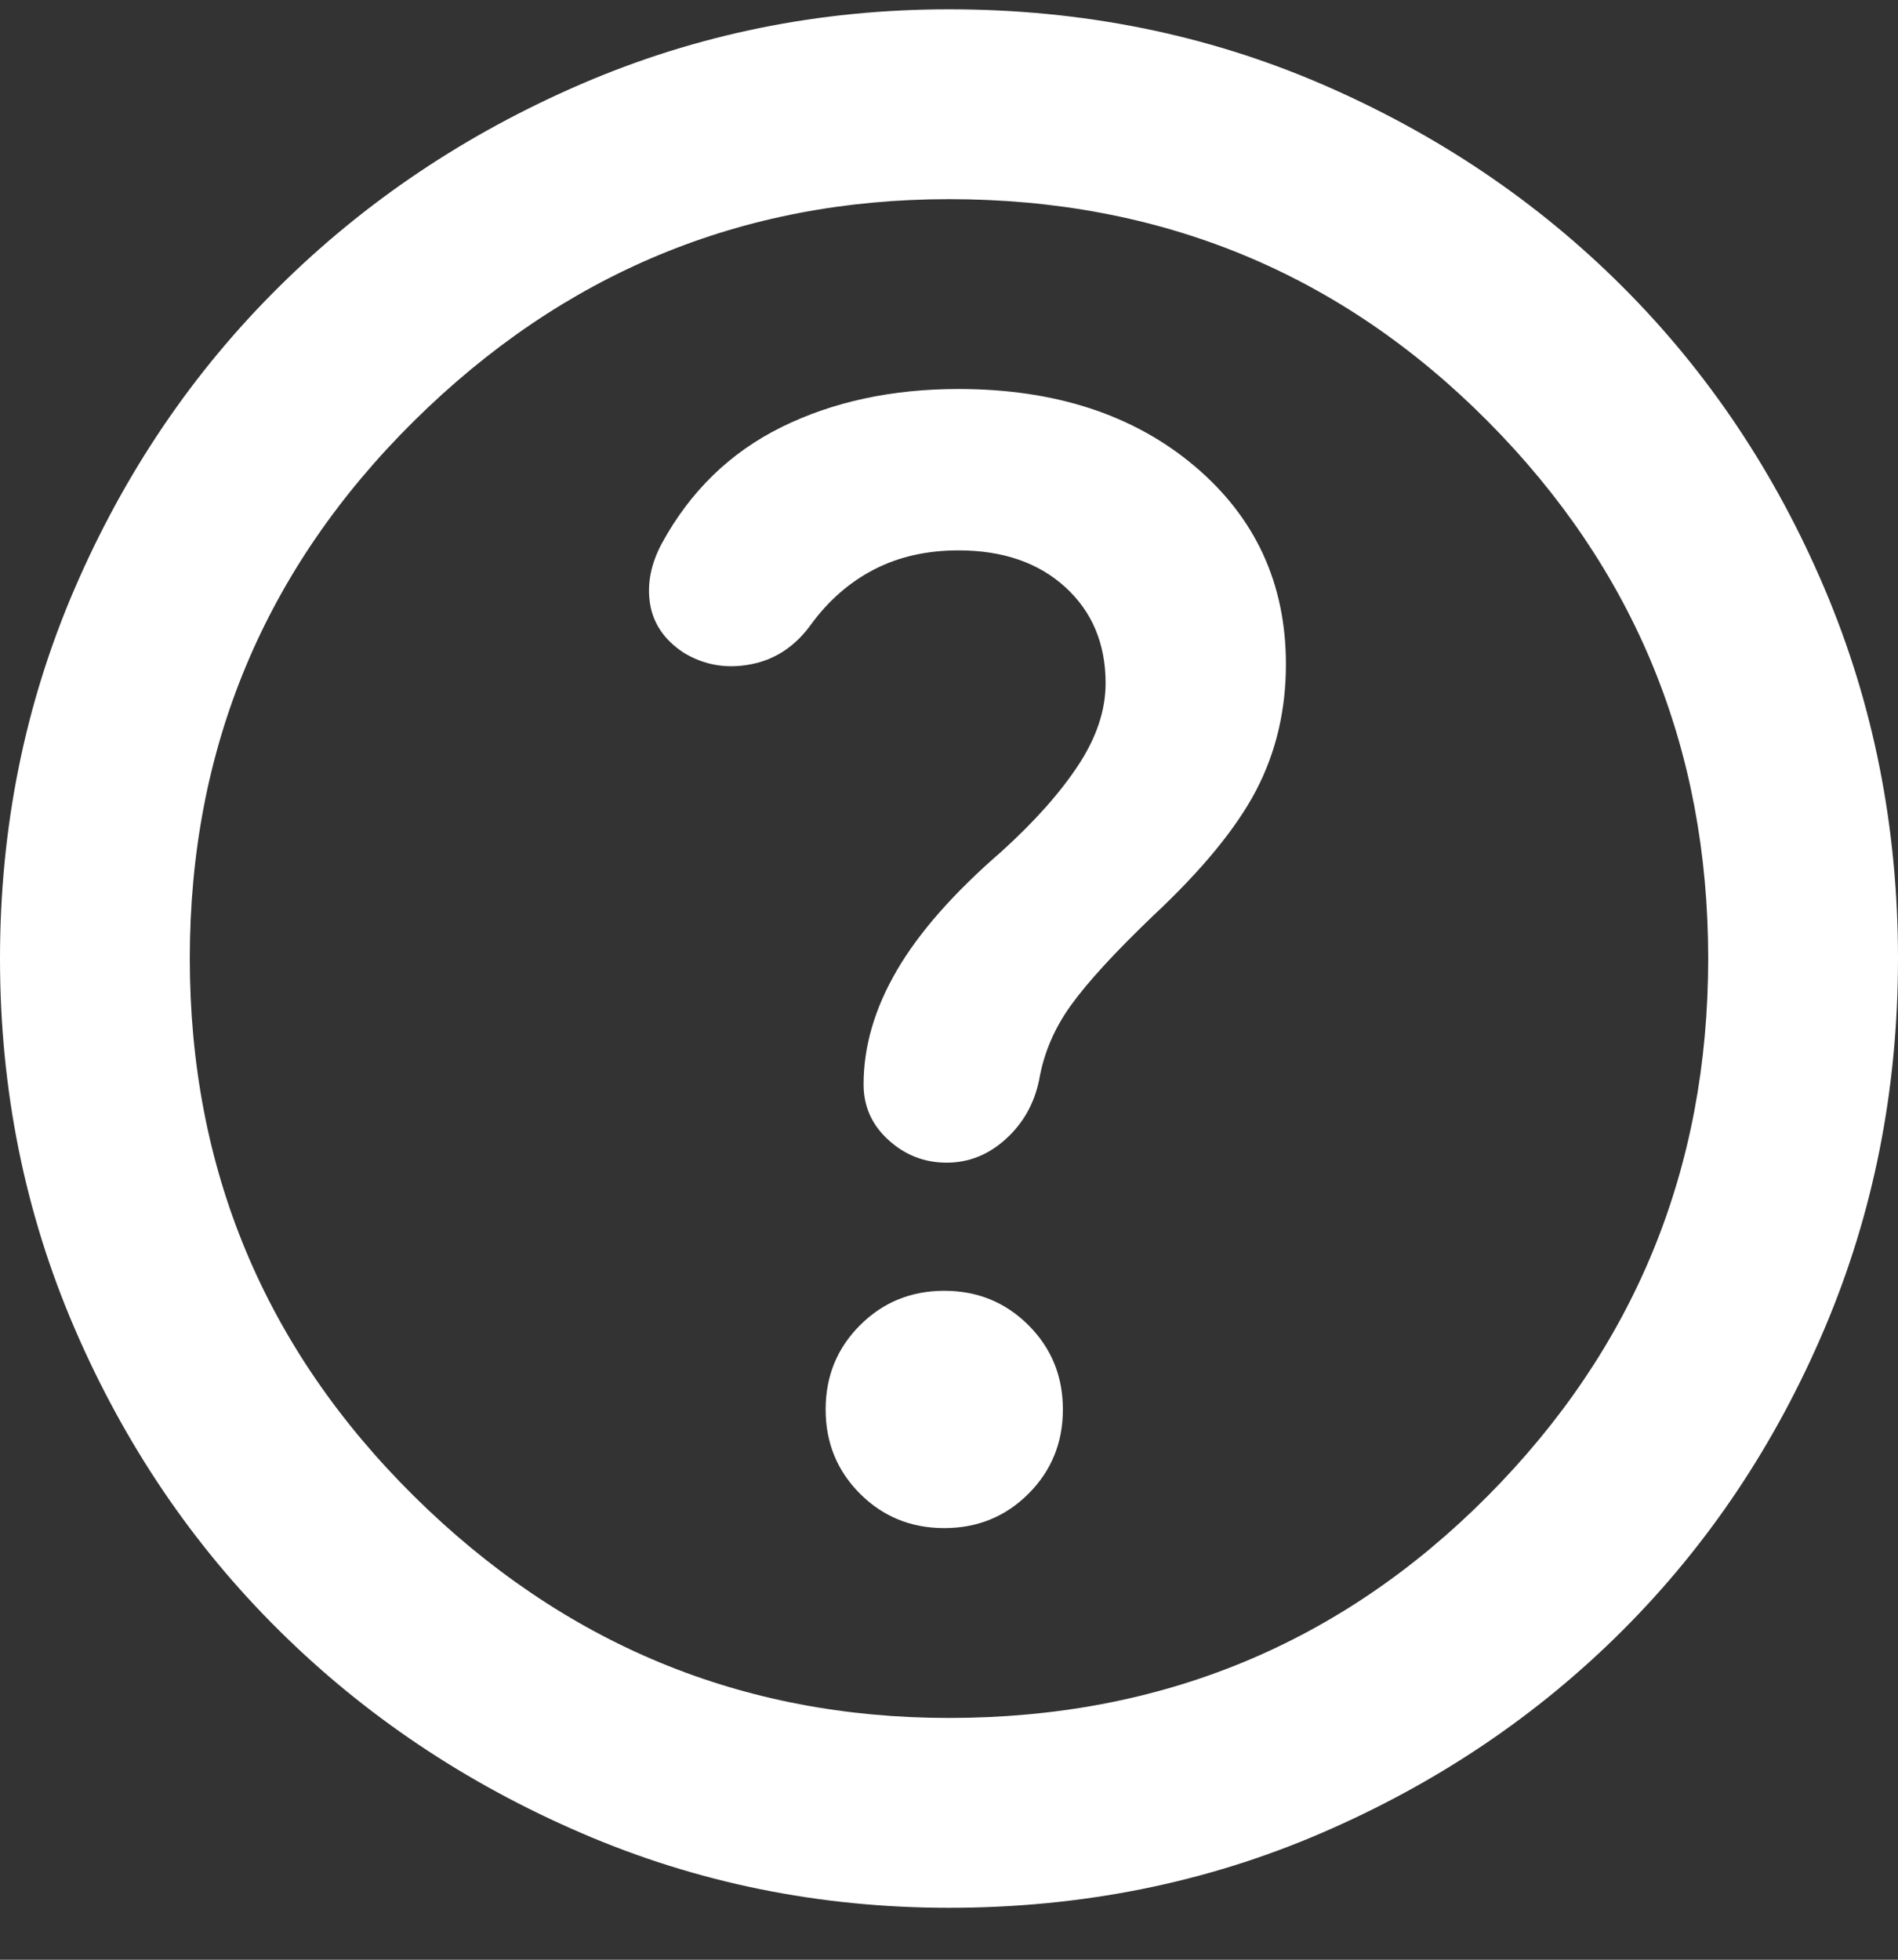 <svg width="31" height="32" viewBox="0 0 31 32" fill="none" xmlns="http://www.w3.org/2000/svg">
<rect x="0" y="0" width="31" height="32" fill="#333333" stroke="none"/>
<path d="M15.422 24.952C15.965 24.952 16.424 24.765 16.799 24.39C17.173 24.016 17.36 23.557 17.36 23.015C17.36 22.472 17.173 22.014 16.799 21.64C16.424 21.265 15.965 21.077 15.422 21.077C14.88 21.077 14.421 21.265 14.046 21.64C13.672 22.014 13.485 22.472 13.485 23.015C13.485 23.557 13.672 24.016 14.046 24.39C14.421 24.765 14.88 24.952 15.422 24.952ZM15.655 8.987C16.378 8.987 16.96 9.187 17.399 9.587C17.838 9.988 18.058 10.511 18.058 11.157C18.058 11.597 17.909 12.042 17.613 12.493C17.315 12.946 16.895 13.418 16.352 13.909C15.578 14.58 15.009 15.226 14.648 15.846C14.286 16.466 14.105 17.086 14.105 17.706C14.105 18.068 14.241 18.371 14.513 18.616C14.783 18.862 15.1 18.985 15.461 18.985C15.823 18.985 16.146 18.856 16.43 18.597C16.714 18.339 16.895 18.016 16.973 17.629C17.05 17.189 17.225 16.783 17.496 16.409C17.767 16.034 18.212 15.549 18.832 14.955C19.633 14.206 20.195 13.521 20.519 12.901C20.841 12.281 21.003 11.597 21.003 10.847C21.003 9.53 20.506 8.451 19.511 7.611C18.516 6.772 17.231 6.352 15.655 6.352C14.57 6.352 13.608 6.559 12.769 6.972C11.929 7.386 11.276 8.019 10.811 8.871C10.63 9.207 10.566 9.536 10.617 9.858C10.669 10.182 10.85 10.447 11.16 10.654C11.496 10.86 11.864 10.925 12.265 10.847C12.665 10.77 12.994 10.55 13.252 10.189C13.537 9.801 13.879 9.504 14.28 9.297C14.68 9.091 15.138 8.987 15.655 8.987ZM15.5 31.152C13.382 31.152 11.38 30.745 9.494 29.931C7.608 29.118 5.961 28.014 4.554 26.619C3.145 25.224 2.035 23.583 1.221 21.697C0.407 19.811 0 17.797 0 15.652C0 13.508 0.407 11.493 1.221 9.607C2.035 7.722 3.145 6.081 4.554 4.686C5.961 3.291 7.608 2.186 9.494 1.372C11.38 0.559 13.382 0.152 15.5 0.152C17.67 0.152 19.698 0.559 21.584 1.372C23.47 2.186 25.11 3.291 26.505 4.686C27.9 6.081 28.998 7.722 29.799 9.607C30.6 11.493 31 13.508 31 15.652C31 17.797 30.6 19.811 29.799 21.697C28.998 23.583 27.9 25.224 26.505 26.619C25.11 28.014 23.47 29.118 21.584 29.931C19.698 30.745 17.67 31.152 15.5 31.152ZM15.5 28.052C18.962 28.052 21.894 26.845 24.296 24.43C26.699 22.014 27.9 19.088 27.9 15.652C27.9 12.216 26.699 9.291 24.296 6.875C21.894 4.46 18.962 3.252 15.5 3.252C12.116 3.252 9.203 4.46 6.761 6.875C4.32 9.291 3.1 12.216 3.1 15.652C3.1 19.088 4.32 22.014 6.761 24.43C9.203 26.845 12.116 28.052 15.5 28.052Z" fill="white"/>
</svg>
